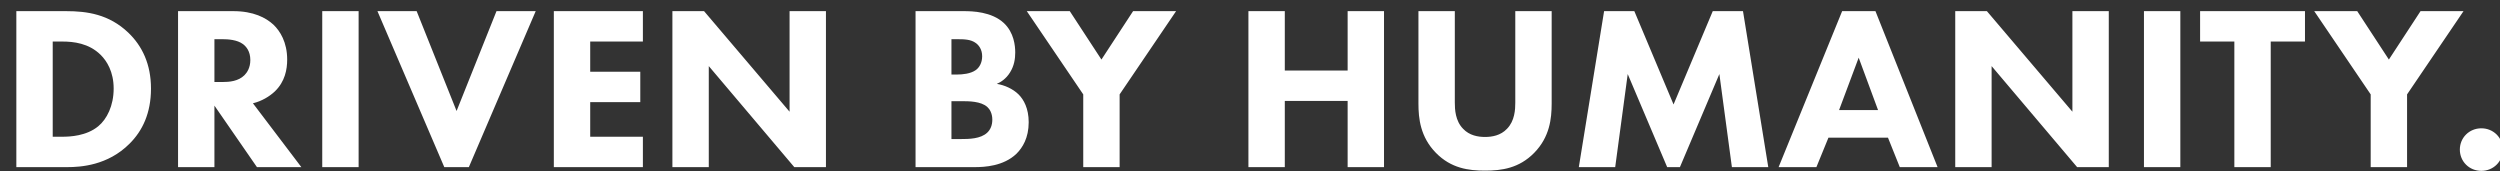 <?xml version="1.0" encoding="UTF-8" standalone="no" ?>
<!DOCTYPE svg PUBLIC "-//W3C//DTD SVG 1.1//EN" "http://www.w3.org/Graphics/SVG/1.1/DTD/svg11.dtd">
<svg xmlns="http://www.w3.org/2000/svg" xmlns:xlink="http://www.w3.org/1999/xlink" version="1.1" width="1270" height="87" viewBox="0 0 1270 87" xml:space="preserve">
<rect x="0" y="0" width="1270" height="87" fill="#333333" stroke="none"/>
<desc>Created with Fabric.js 4.6.0</desc>
<defs>
</defs>
<g transform="matrix(1 0 0 0.99 635.97 -20)" id="Y7HZWWB1Wi689K_UcVGx-"  >
<path style="stroke: none; stroke-width: 1; stroke-dasharray: none; stroke-linecap: butt; stroke-dashoffset: 0; stroke-linejoin: miter; stroke-miterlimit: 4; fill: rgb(255,255,255); fill-rule: nonzero; opacity: 1;" vector-effect="non-scaling-stroke"  transform=" translate(0, 0)" d="M -582.19 -90.48 L -582.19 -106.08 L -635.47 -106.08 L -635.47 -90.48 L -618.07 -90.48 L -618.07 -26.04 L -599.59 -26.04 L -599.59 -90.48 z M -527.235 -106.08 L -572.475 -106.08 L -572.475 -26.04 L -527.235 -26.04 L -527.235 -41.64 L -553.995 -41.64 L -553.995 -59.4 L -528.555 -59.4 L -528.555 -75 L -553.995 -75 L -553.995 -90.48 L -527.235 -90.48 z M -454.4 -49.8 C -461.48 -42.84 -467.96 -41.52 -472.76 -41.52 C -482.6 -41.52 -488.36 -46.56 -490.04 -48.24 C -493.64 -51.72 -497 -57.6 -497 -65.88 C -497 -73.56 -493.88 -80.04 -489.44 -84.36 C -485.24 -88.44 -479.84 -90.6 -473.12 -90.6 C -464.6 -90.6 -458.48 -86.4 -454.4 -82.08 L -454.4 -103.44 C -462.2 -106.8 -468.32 -107.88 -473.6 -107.88 C -486.08 -107.88 -496.4 -103.2 -503.48 -96.36 C -510.68 -89.4 -515.96 -78.84 -515.96 -66.24 C -515.96 -53.4 -510.68 -42.84 -503.48 -35.88 C -496.76 -29.28 -486.8 -24.24 -472.04 -24.24 C -467.24 -24.24 -461.48 -24.96 -454.4 -28.56 z M -421.104 -106.08 L -439.584 -106.08 L -439.584 -26.04 L -421.104 -26.04 L -421.104 -60 L -389.184 -60 L -389.184 -26.04 L -370.704 -26.04 L -370.704 -106.08 L -389.184 -106.08 L -389.184 -75.6 L -421.104 -75.6 z M -334.737 -26.04 L -334.737 -77.88 L -291.297 -26.04 L -275.217 -26.04 L -275.217 -106.08 L -293.697 -106.08 L -293.697 -54.48 L -337.137 -106.08 L -353.217 -106.08 L -353.217 -26.04 z M -217.749 -107.88 C -233.709 -107.88 -243.669 -101.52 -249.069 -96.12 C -256.269 -88.92 -261.429 -77.28 -261.429 -65.76 C -261.429 -54 -256.629 -43.2 -248.949 -36 C -242.949 -30.24 -232.749 -24.24 -217.749 -24.24 C -204.309 -24.24 -194.229 -28.8 -186.789 -36 C -178.149 -44.4 -174.309 -55.32 -174.309 -66 C -174.309 -78.36 -179.229 -88.92 -186.789 -96.24 C -194.829 -104.04 -205.269 -107.88 -217.749 -107.88 z M -217.869 -90.84 C -210.549 -90.84 -204.189 -87.84 -200.229 -84 C -196.629 -80.4 -193.269 -74.28 -193.269 -66 C -193.269 -56.76 -197.109 -51.12 -200.229 -48.12 C -204.069 -44.28 -209.829 -41.28 -217.989 -41.28 C -224.229 -41.28 -229.989 -42.96 -235.149 -47.88 C -240.069 -52.68 -242.469 -58.56 -242.469 -65.88 C -242.469 -74.76 -238.869 -80.64 -235.389 -84 C -231.069 -88.32 -224.829 -90.84 -217.869 -90.84 z M -160.561 -106.08 L -160.561 -26.04 L -117.241 -26.04 L -117.241 -41.64 L -142.081 -41.64 L -142.081 -106.08 z M -69.39 -107.88 C -85.35 -107.88 -95.31 -101.52 -100.71 -96.12 C -107.91 -88.92 -113.07 -77.28 -113.07 -65.76 C -113.07 -54 -108.27 -43.2 -100.59 -36 C -94.59 -30.24 -84.39 -24.24 -69.39 -24.24 C -55.95 -24.24 -45.87 -28.8 -38.43 -36 C -29.79 -44.4 -25.95 -55.32 -25.95 -66 C -25.95 -78.36 -30.87 -88.92 -38.43 -96.24 C -46.47 -104.04 -56.91 -107.88 -69.39 -107.88 z M -69.51 -90.84 C -62.19 -90.84 -55.83 -87.84 -51.87 -84 C -48.27 -80.4 -44.91 -74.28 -44.91 -66 C -44.91 -56.76 -48.75 -51.12 -51.87 -48.12 C -55.71 -44.28 -61.47 -41.28 -69.63 -41.28 C -75.87 -41.28 -81.63 -42.96 -86.79 -47.88 C -91.71 -52.68 -94.11 -58.56 -94.11 -65.88 C -94.11 -74.76 -90.51 -80.64 -87.03 -84 C -82.71 -88.32 -76.47 -90.84 -69.51 -90.84 z M 26.319 -54.84 L 45.639 -54.84 C 44.079 -48.96 40.479 -45.84 39.879 -45.36 C 38.079 -43.8 33.879 -41.04 25.959 -41.04 C 19.839 -41.04 14.439 -42.48 9.759 -47.28 C 6.399 -50.64 3.039 -56.52 3.039 -65.64 C 3.039 -73.08 5.439 -79.92 9.879 -84.6 C 13.719 -88.68 19.119 -91.08 26.439 -91.08 C 30.999 -91.08 35.079 -89.88 38.679 -87.24 C 41.799 -84.96 44.199 -81.72 45.759 -78.6 L 62.439 -87.6 C 59.559 -92.64 54.879 -98.28 49.479 -101.88 C 42.039 -106.8 33.639 -107.88 27.039 -107.88 C 17.559 -107.88 5.439 -106.44 -4.401 -96.24 C -11.121 -89.4 -15.921 -78.96 -15.921 -65.88 C -15.921 -49.92 -8.841 -40.2 -4.161 -35.4 C 5.199 -25.8 15.519 -24.24 25.119 -24.24 C 34.599 -24.24 44.799 -25.92 53.679 -35.16 C 62.559 -44.4 66.039 -59.16 66.039 -68.88 L 66.039 -69.72 L 26.319 -69.72 z M 94.672 -26.04 L 113.152 -26.04 L 113.152 -63.36 L 141.832 -106.08 L 119.992 -106.08 L 103.912 -81.24 L 87.832 -106.08 L 65.992 -106.08 L 94.672 -63.36 z M -627.67 25.92 L -627.67 105.96 L -601.75 105.96 C -595.03 105.96 -581.23 105.12 -570.19 93.96 C -563.59 87.36 -559.27 78.24 -559.27 65.64 C -559.27 53.16 -563.71 43.8 -570.79 36.96 C -580.63 27.48 -591.79 25.92 -602.35 25.92 z M -609.19 41.52 L -604.27 41.52 C -598.63 41.52 -590.83 42.36 -584.83 48.36 C -581.71 51.48 -578.23 57 -578.23 65.64 C -578.23 74.52 -581.71 81.36 -586.03 84.96 C -592.03 90 -600.43 90.36 -604.27 90.36 L -609.19 90.36 z M -545.522 25.92 L -545.522 105.96 L -527.042 105.96 L -527.042 74.4 L -505.442 105.96 L -482.882 105.96 L -507.482 73.2 C -503.042 72.12 -499.082 69.72 -496.322 67.08 C -491.162 62.04 -490.082 55.8 -490.082 50.76 C -490.082 41.88 -493.682 36.12 -497.042 32.88 C -500.882 29.28 -507.242 25.92 -517.442 25.92 z M -527.042 40.32 L -522.722 40.32 C -520.322 40.32 -515.522 40.56 -512.522 42.84 C -510.962 44.04 -508.802 46.44 -508.802 51 C -508.802 54.96 -510.482 57.48 -511.802 58.8 C -514.922 61.92 -519.482 62.28 -522.842 62.28 L -527.042 62.28 z M -472.271 25.92 L -472.271 105.96 L -453.791 105.96 L -453.791 25.92 z M -444.231 25.92 L -410.271 105.96 L -397.791 105.96 L -363.831 25.92 L -383.751 25.92 L -404.031 77.16 L -424.311 25.92 z M -309.383 25.92 L -354.623 25.92 L -354.623 105.96 L -309.383 105.96 L -309.383 90.36 L -336.143 90.36 L -336.143 72.6 L -310.703 72.6 L -310.703 57 L -336.143 57 L -336.143 41.52 L -309.383 41.52 z M -275.909 105.96 L -275.909 54.12 L -232.469 105.96 L -216.389 105.96 L -216.389 25.92 L -234.869 25.92 L -234.869 77.52 L -278.309 25.92 L -294.389 25.92 L -294.389 105.96 z M -170.873 25.92 L -170.873 105.96 L -140.753 105.96 C -135.833 105.96 -126.233 105.48 -119.633 99.12 C -116.513 96 -113.393 90.96 -113.393 82.92 C -113.393 75.84 -115.913 71.28 -118.553 68.64 C -121.433 65.76 -125.753 63.84 -129.593 63.24 C -127.673 62.4 -124.913 60.72 -122.873 57.36 C -120.713 53.88 -120.233 50.28 -120.233 47.16 C -120.233 43.68 -120.833 36.96 -125.993 32.04 C -132.233 26.16 -142.073 25.92 -146.393 25.92 z M -152.633 40.32 L -149.753 40.32 C -146.393 40.32 -142.793 40.32 -140.153 42.36 C -138.713 43.44 -137.033 45.6 -137.033 49.08 C -137.033 52.56 -138.593 54.96 -140.273 56.16 C -142.913 58.08 -147.113 58.44 -149.633 58.44 L -152.633 58.44 z M -152.633 72.12 L -147.593 72.12 C -143.873 72.12 -137.633 72.12 -134.393 75.12 C -133.193 76.2 -131.873 78.36 -131.873 81.6 C -131.873 84.48 -132.833 86.76 -134.513 88.32 C -137.873 91.44 -143.513 91.56 -148.193 91.56 L -152.633 91.56 z M -85.68 105.96 L -67.2 105.96 L -67.2 68.64 L -38.52 25.92 L -60.36 25.92 L -76.44 50.76 L -92.52 25.92 L -114.36 25.92 L -85.68 68.64 z M 16.708 25.92 L -1.772 25.92 L -1.772 105.96 L 16.708 105.96 L 16.708 72 L 48.628 72 L 48.628 105.96 L 67.108 105.96 L 67.108 25.92 L 48.628 25.92 L 48.628 56.4 L 16.708 56.4 z M 152.276 25.92 L 133.796 25.92 L 133.796 72.84 C 133.796 76.32 133.556 82.2 129.596 86.28 C 126.356 89.76 121.916 90.48 118.436 90.48 C 114.956 90.48 110.516 89.76 107.276 86.28 C 103.316 82.2 103.076 76.32 103.076 72.84 L 103.076 25.92 L 84.596 25.92 L 84.596 73.32 C 84.596 81 85.556 90.48 93.476 98.64 C 101.156 106.56 110.036 107.76 118.436 107.76 C 126.836 107.76 135.716 106.56 143.396 98.64 C 151.316 90.48 152.276 81 152.276 73.32 z M 184.551 105.96 L 190.911 58.2 L 210.951 105.96 L 217.431 105.96 L 237.471 58.2 L 243.831 105.96 L 262.311 105.96 L 249.471 25.92 L 234.111 25.92 L 214.191 73.8 L 194.271 25.92 L 178.911 25.92 L 166.071 105.96 z M 329.12 105.96 L 348.32 105.96 L 316.76 25.92 L 299.84 25.92 L 267.56 105.96 L 286.76 105.96 L 292.88 90.84 L 323.12 90.84 z M 298.28 76.68 L 308.24 49.8 L 318.08 76.68 z M 375.77 105.96 L 375.77 54.12 L 419.21 105.96 L 435.29 105.96 L 435.29 25.92 L 416.81 25.92 L 416.81 77.52 L 373.37 25.92 L 357.291 25.92 L 357.291 105.96 z M 453.16 25.92 L 453.16 105.96 L 471.64 105.96 L 471.64 25.92 z M 534.96 41.52 L 534.96 25.92 L 481.68 25.92 L 481.68 41.52 L 499.08 41.52 L 499.08 105.96 L 517.56 105.96 L 517.56 41.52 z M 568.34 105.96 L 586.82 105.96 L 586.82 68.64 L 615.5 25.92 L 593.66 25.92 L 577.58 50.76 L 561.5 25.92 L 539.66 25.92 L 568.34 68.64 z M 613.63 96.96 C 613.63 103.08 618.43 107.88 624.55 107.88 C 630.67 107.88 635.47 103.08 635.47 96.96 C 635.47 90.84 630.67 86.04 624.55 86.04 C 618.43 86.04 613.63 90.84 613.63 96.96 z" stroke-linecap="round" />
</g>
</svg>